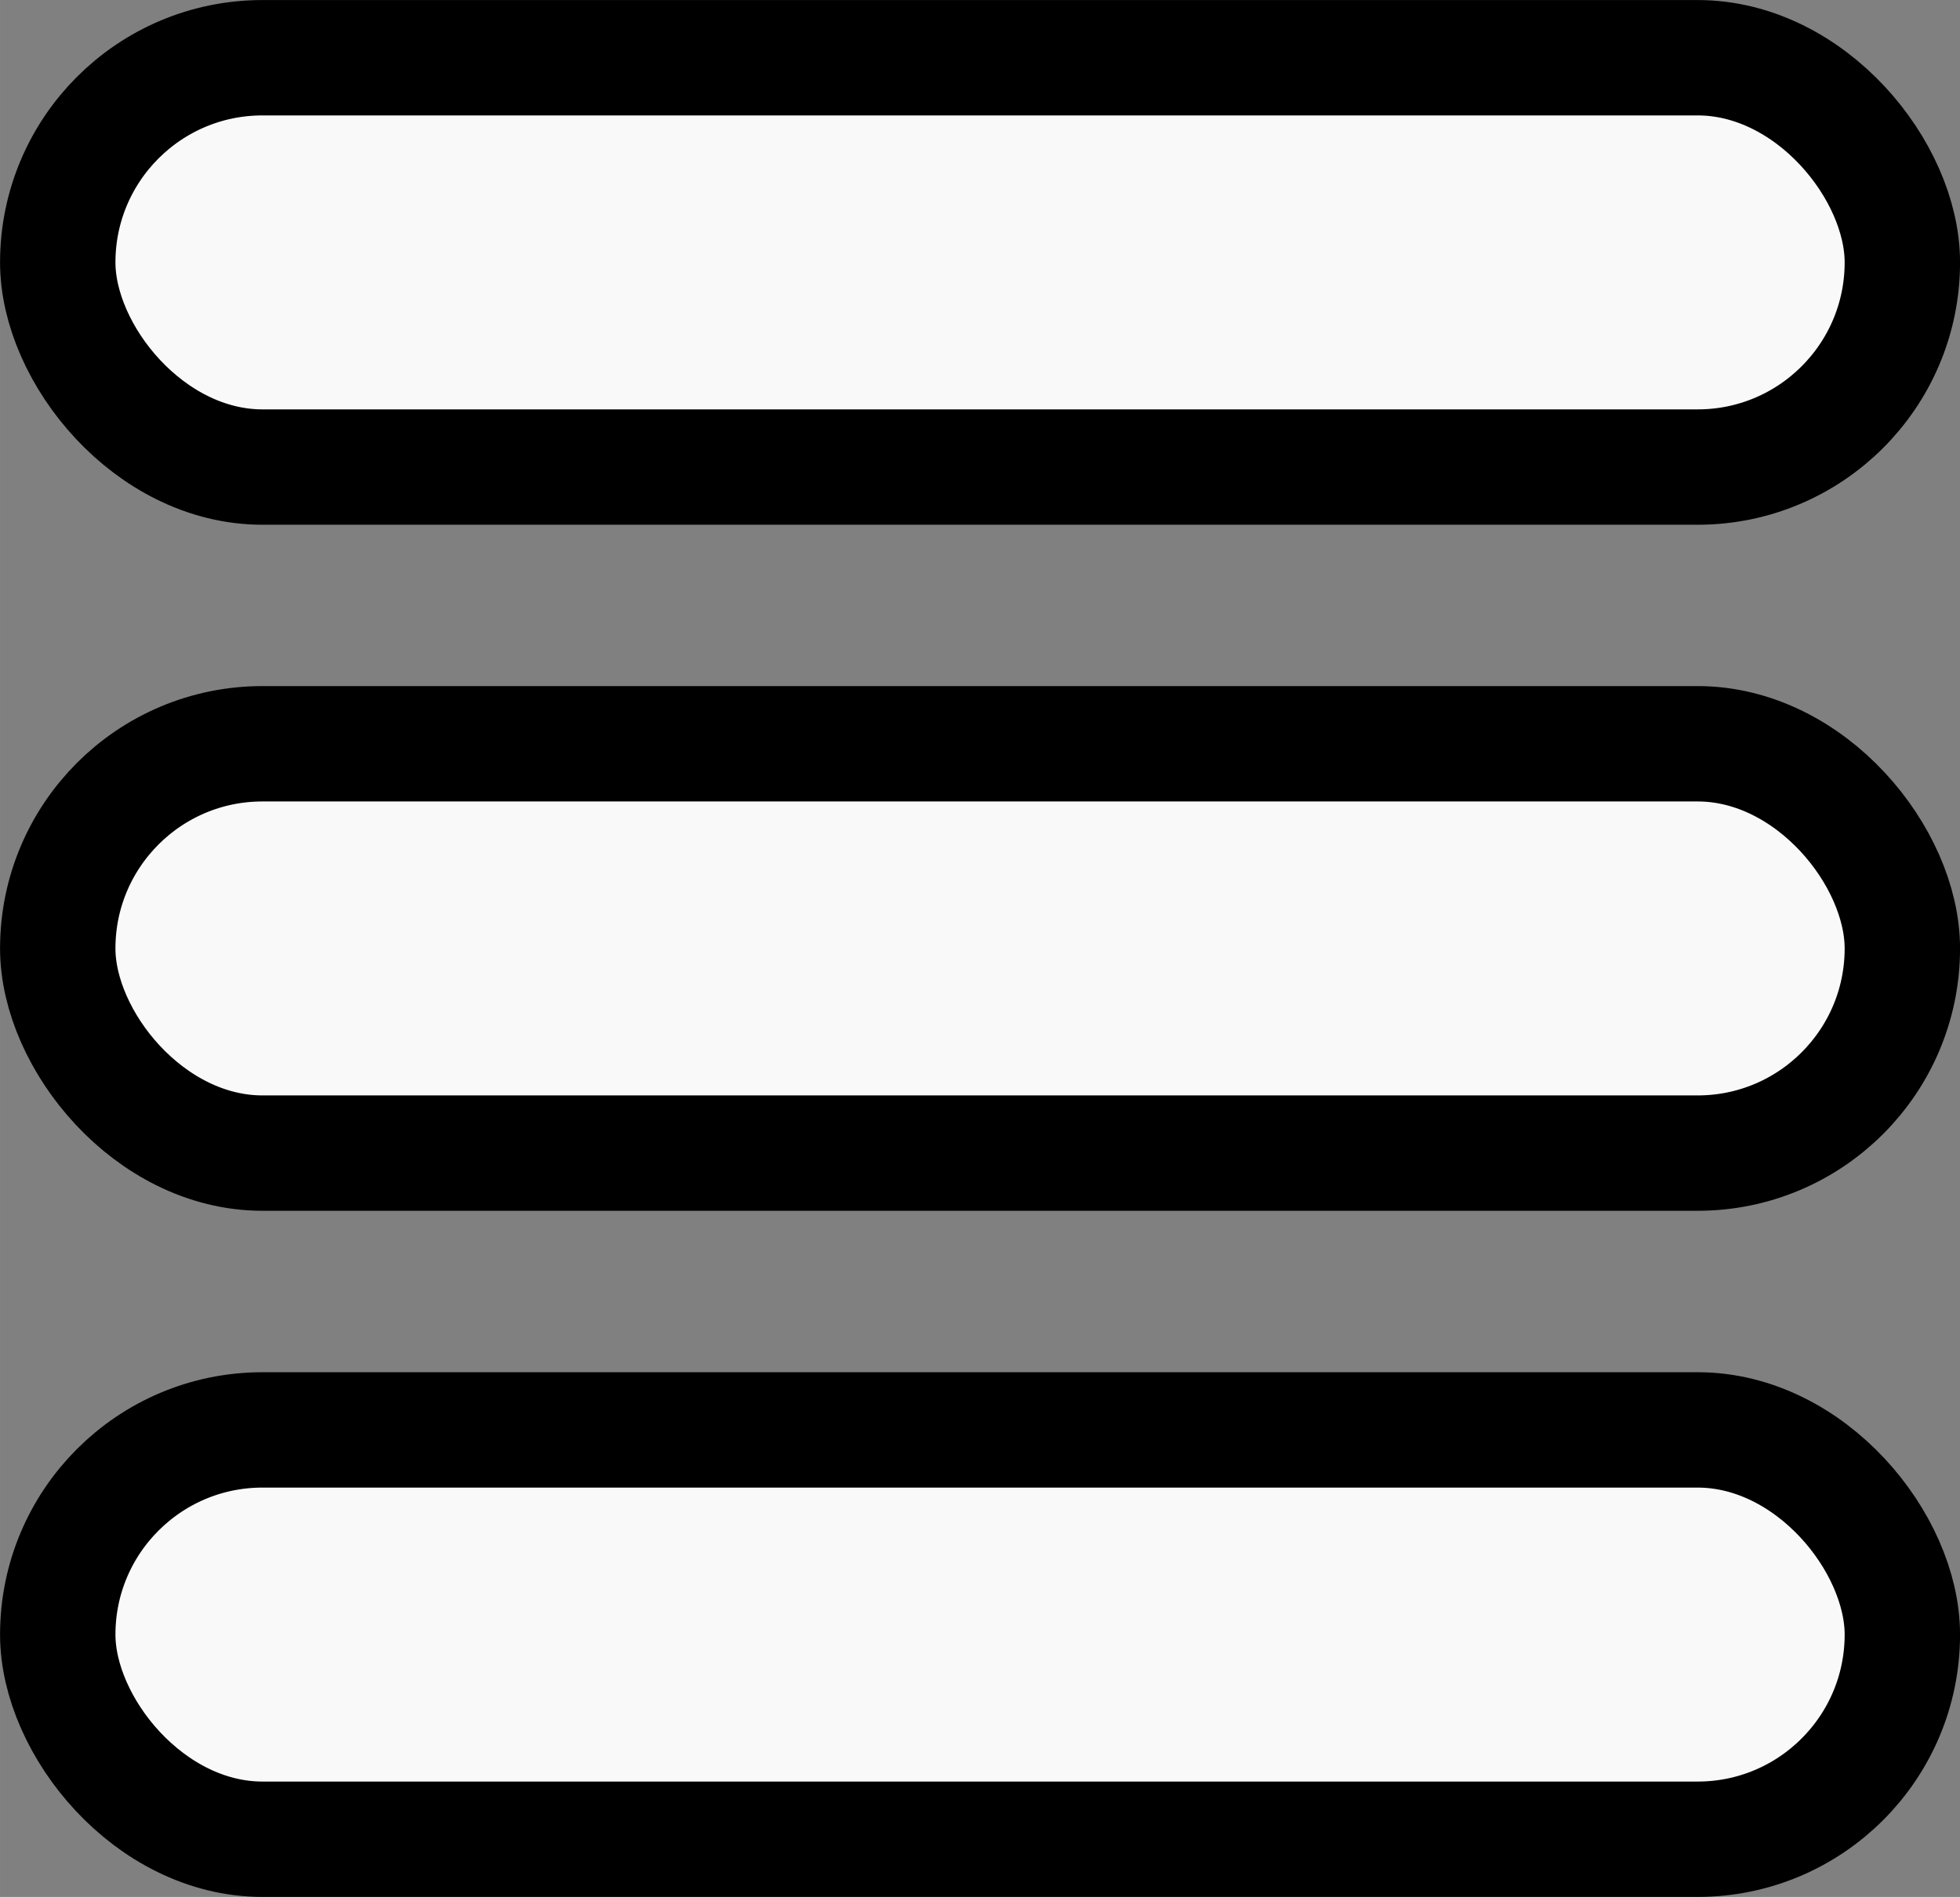 <?xml version="1.0" encoding="UTF-8" standalone="no"?>
<!-- Created with Inkscape (http://www.inkscape.org/) -->

<svg
   width="1.999cm"
   height="1.935cm"
   viewBox="0 0 19.993 19.353"
   version="1.1"
   id="svg5"
   inkscape:version="1.2.1 (9c6d41e4, 2022-07-14)"
   sodipodi:docname="diy.svg"
   xmlns:inkscape="http://www.inkscape.org/namespaces/inkscape"
   xmlns:sodipodi="http://sodipodi.sourceforge.net/DTD/sodipodi-0.dtd"
   xmlns="http://www.w3.org/2000/svg"
   xmlns:svg="http://www.w3.org/2000/svg">
  <rect x="0" y="0" width="19.993" height="19.353" fill="#808080" stroke="none"/>
  <sodipodi:namedview
     id="namedview7"
     pagecolor="#ffffff"
     bordercolor="#000000"
     borderopacity="0.25"
     inkscape:showpageshadow="2"
     inkscape:pageopacity="0.0"
     inkscape:pagecheckerboard="0"
     inkscape:deskcolor="#d1d1d1"
     inkscape:document-units="mm"
     showgrid="false"
     inkscape:zoom="7.319248"
     inkscape:cx="31.902184"
     inkscape:cy="60.45703"
     inkscape:window-width="1390"
     inkscape:window-height="1205"
     inkscape:window-x="2240"
     inkscape:window-y="25"
     inkscape:window-maximized="0"
     inkscape:current-layer="layer1" />
  <defs
     id="defs2" />
  <g
     inkscape:label="Layer 1"
     inkscape:groupmode="layer"
     id="layer1">
    <rect
       style="fill:#ffffff;fill-opacity:0.947;stroke:#000000;stroke-width:1.177;stroke-linecap:round;stroke-linejoin:round;stroke-dasharray:none;paint-order:stroke fill markers;stroke-opacity:1"
       id="rect2578"
       width="18.816"
       height="4.176"
       x="0.589"
       y="0.589"
       ry="2.088" />
    <rect
       style="fill:#ffffff;fill-opacity:0.947;stroke:#000000;stroke-width:1.177;stroke-linecap:round;stroke-linejoin:round;stroke-dasharray:none;paint-order:stroke fill markers;stroke-opacity:1"
       id="rect2578-8"
       width="18.816"
       height="4.176"
       x="0.589"
       y="7.588"
       ry="2.088" />
    <rect
       style="fill:#ffffff;fill-opacity:0.947;stroke:#000000;stroke-width:1.177;stroke-linecap:round;stroke-linejoin:round;stroke-dasharray:none;paint-order:stroke fill markers;stroke-opacity:1"
       id="rect2578-5"
       width="18.816"
       height="4.176"
       x="0.589"
       y="14.588"
       ry="2.088" />
  </g>
</svg>
